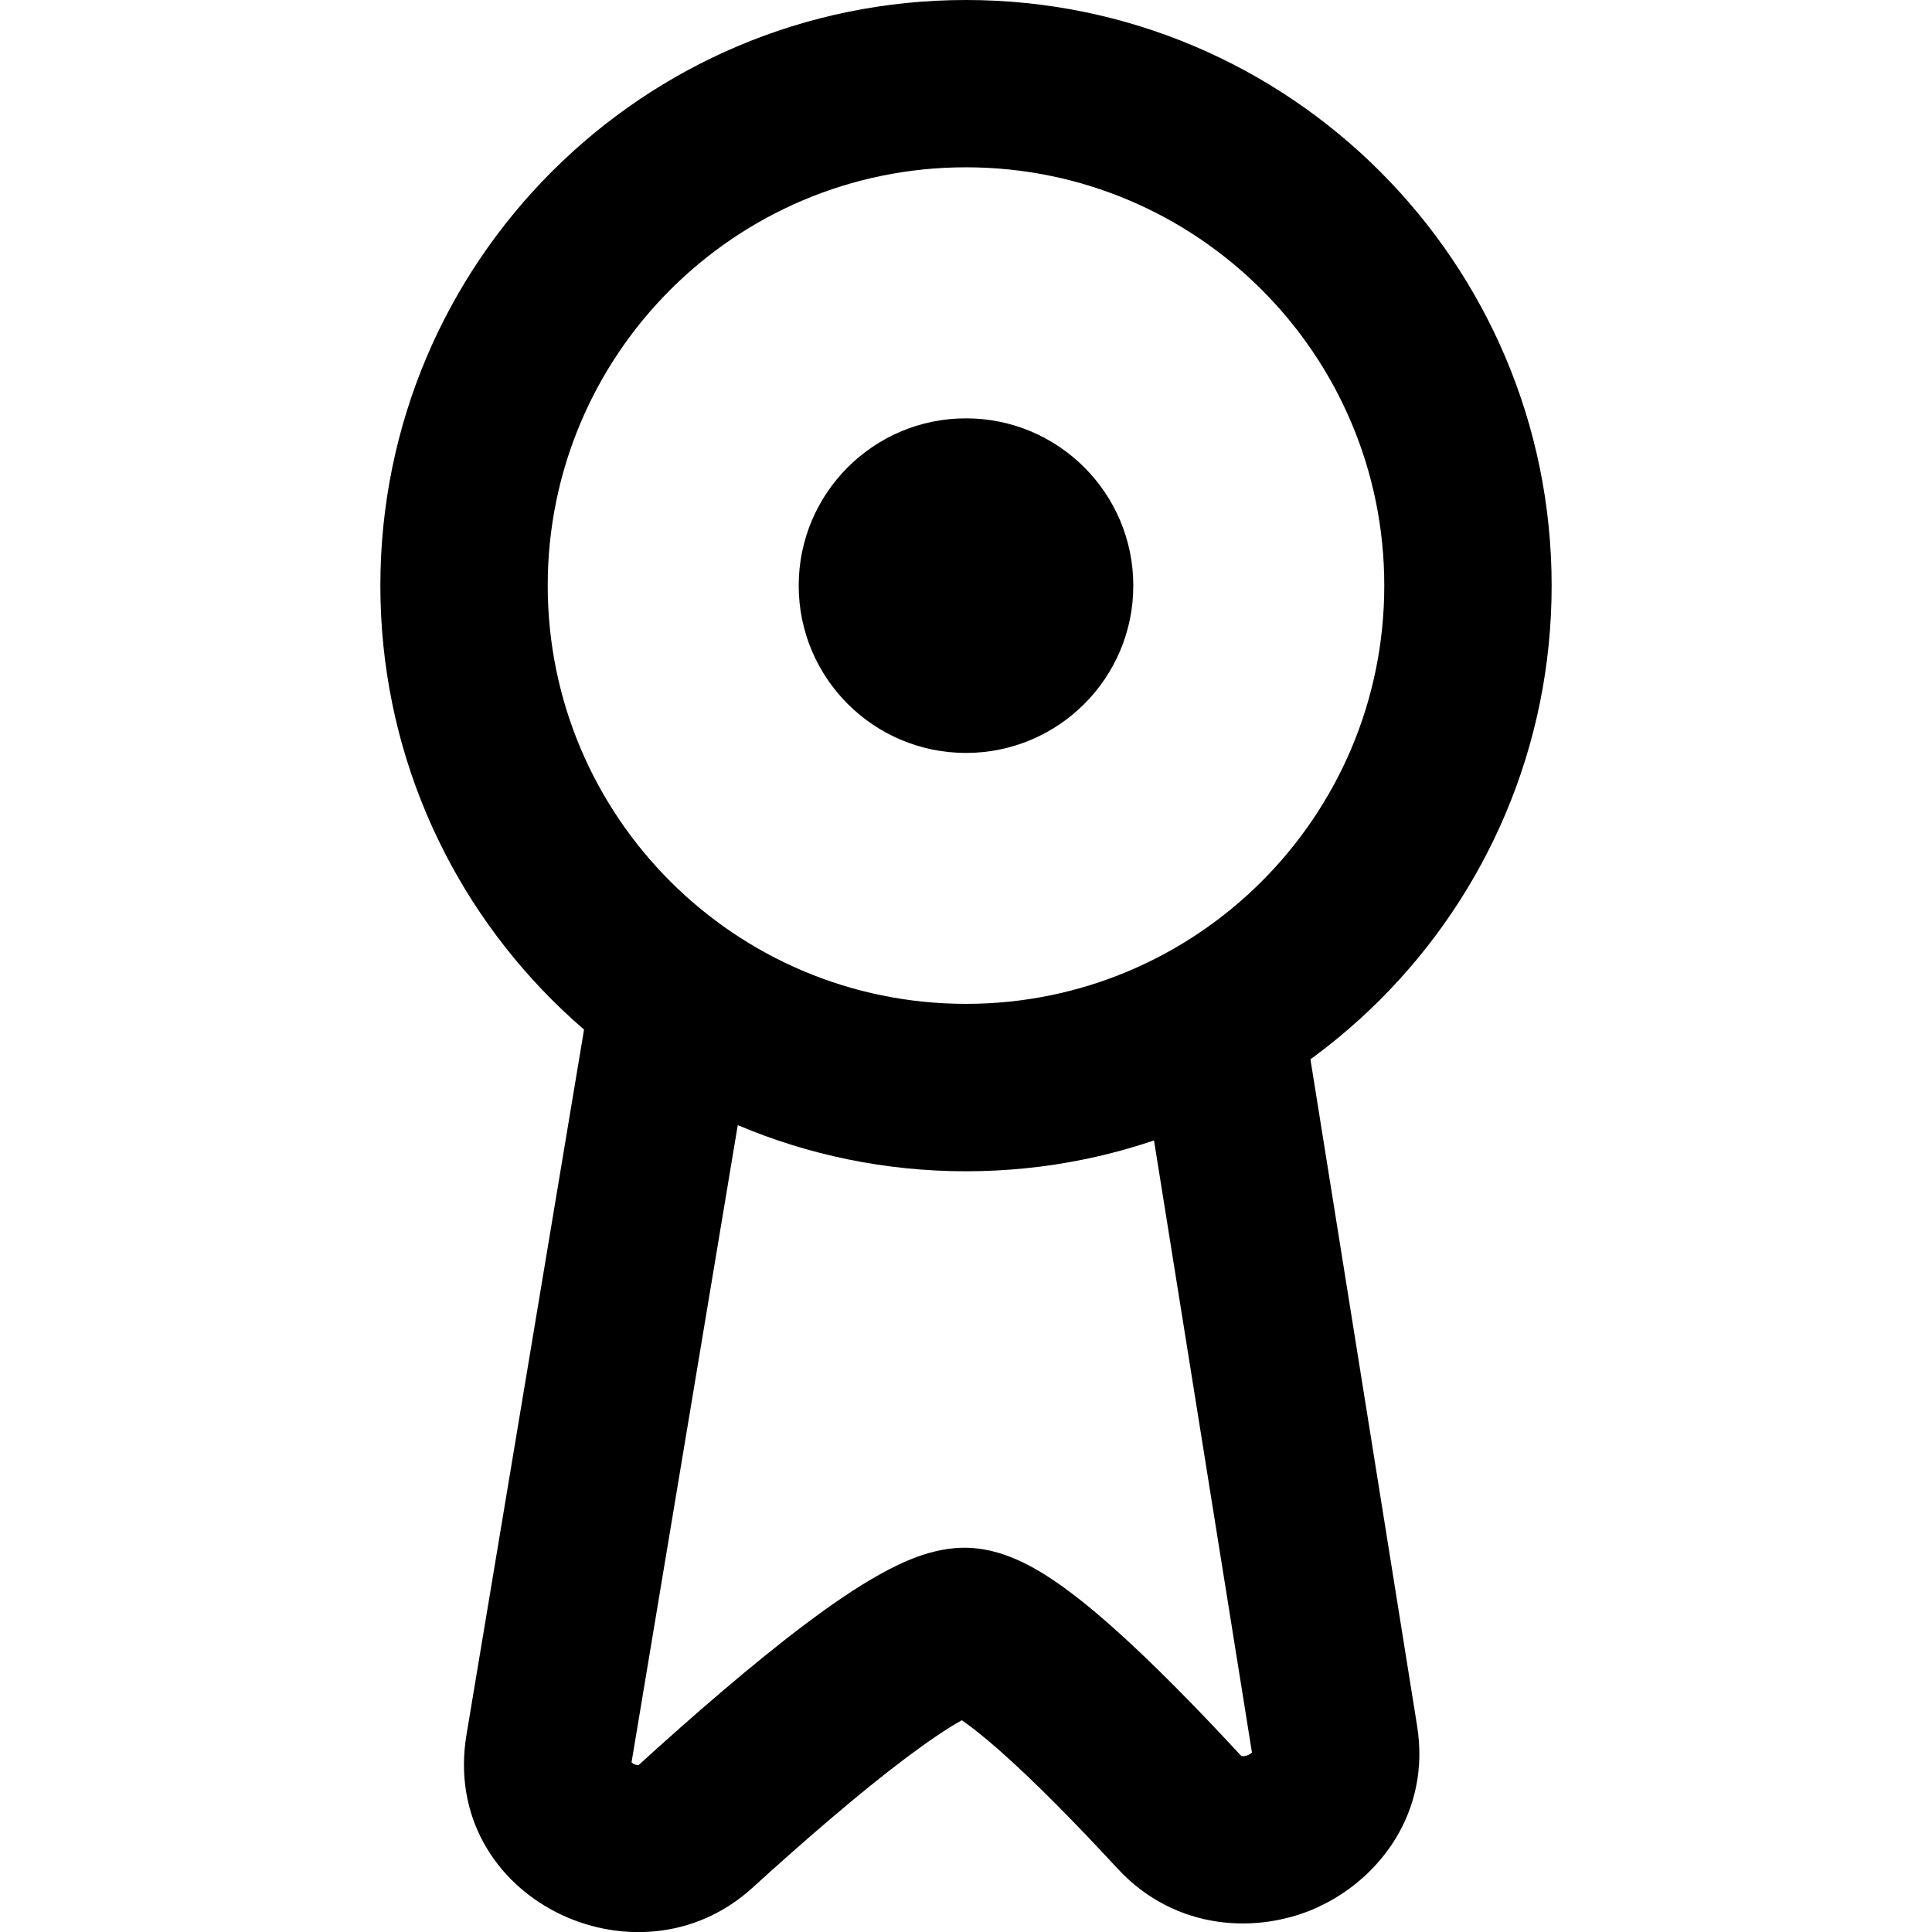 <!-- Generated by IcoMoon.io -->
<svg version="1.1" xmlns="http://www.w3.org/2000/svg" width="32" height="32" viewBox="0 0 32 32">
<title>icMedalOutline</title>
<path d="M16 2.771c-3.826 0-6.928 3.102-6.928 6.928s3.102 6.928 6.928 6.928c3.826 0 6.928-3.102 6.928-6.928s-3.102-6.928-6.928-6.928zM6.3 9.7c0-5.357 4.343-9.7 9.7-9.7s9.7 4.343 9.7 9.7c0 5.357-4.343 9.7-9.7 9.7s-9.7-4.343-9.7-9.7z"></path>
<path d="M21.843 31.583c-0.999 0.461-2.374 0.403-3.333-0.634-0.703-0.76-1.391-1.46-1.963-1.963-0.25-0.22-0.456-0.383-0.616-0.493-0.003 0.001-0.005 0.003-0.008 0.004-0.235 0.131-0.548 0.342-0.93 0.629-0.757 0.57-1.66 1.35-2.534 2.145-1.912 1.738-5.184 0.17-4.732-2.541l2.055-12.328 2.734 0.456-2.055 12.328c-0 0.001-0 0.002-0.001 0.003 0.006 0.007 0.018 0.017 0.037 0.027 0.034 0.018 0.062 0.020 0.074 0.019 0.004-0 0.005-0.001 0.005-0.001v0c0-0 0.002-0.001 0.004-0.003s0.008-0.005 0.014-0.011c0.895-0.814 1.872-1.661 2.73-2.308 0.427-0.322 0.855-0.617 1.249-0.836 0.197-0.11 0.412-0.215 0.632-0.295 0.205-0.073 0.507-0.159 0.851-0.144 0.556 0.024 1.037 0.307 1.308 0.481 0.33 0.213 0.675 0.491 1.012 0.787 0.678 0.597 1.441 1.377 2.167 2.162 0.007 0.008 0.012 0.012 0.015 0.014s0.004 0.003 0.005 0.003v0c0.001 0 0.003 0.002 0.011 0.003 0.018 0.003 0.059 0.001 0.106-0.021 0.030-0.014 0.047-0.029 0.056-0.038-0-0.001-0-0.001-0-0.002l-1.949-12.18 2.736-0.438 1.949 12.18c0.228 1.427-0.625 2.53-1.631 2.994zM16.157 28.384c0 0-0.003 0.001-0.009 0.003 0.006-0.002 0.009-0.003 0.009-0.003zM15.727 28.367c-0.003-0.001-0.005-0.002-0.005-0.002s0.002 0.001 0.005 0.002z"></path>
<path d="M18.771 9.7c0 1.531-1.241 2.771-2.771 2.771s-2.771-1.241-2.771-2.771c0-1.531 1.241-2.771 2.771-2.771s2.771 1.241 2.771 2.771z"></path>
</svg>
